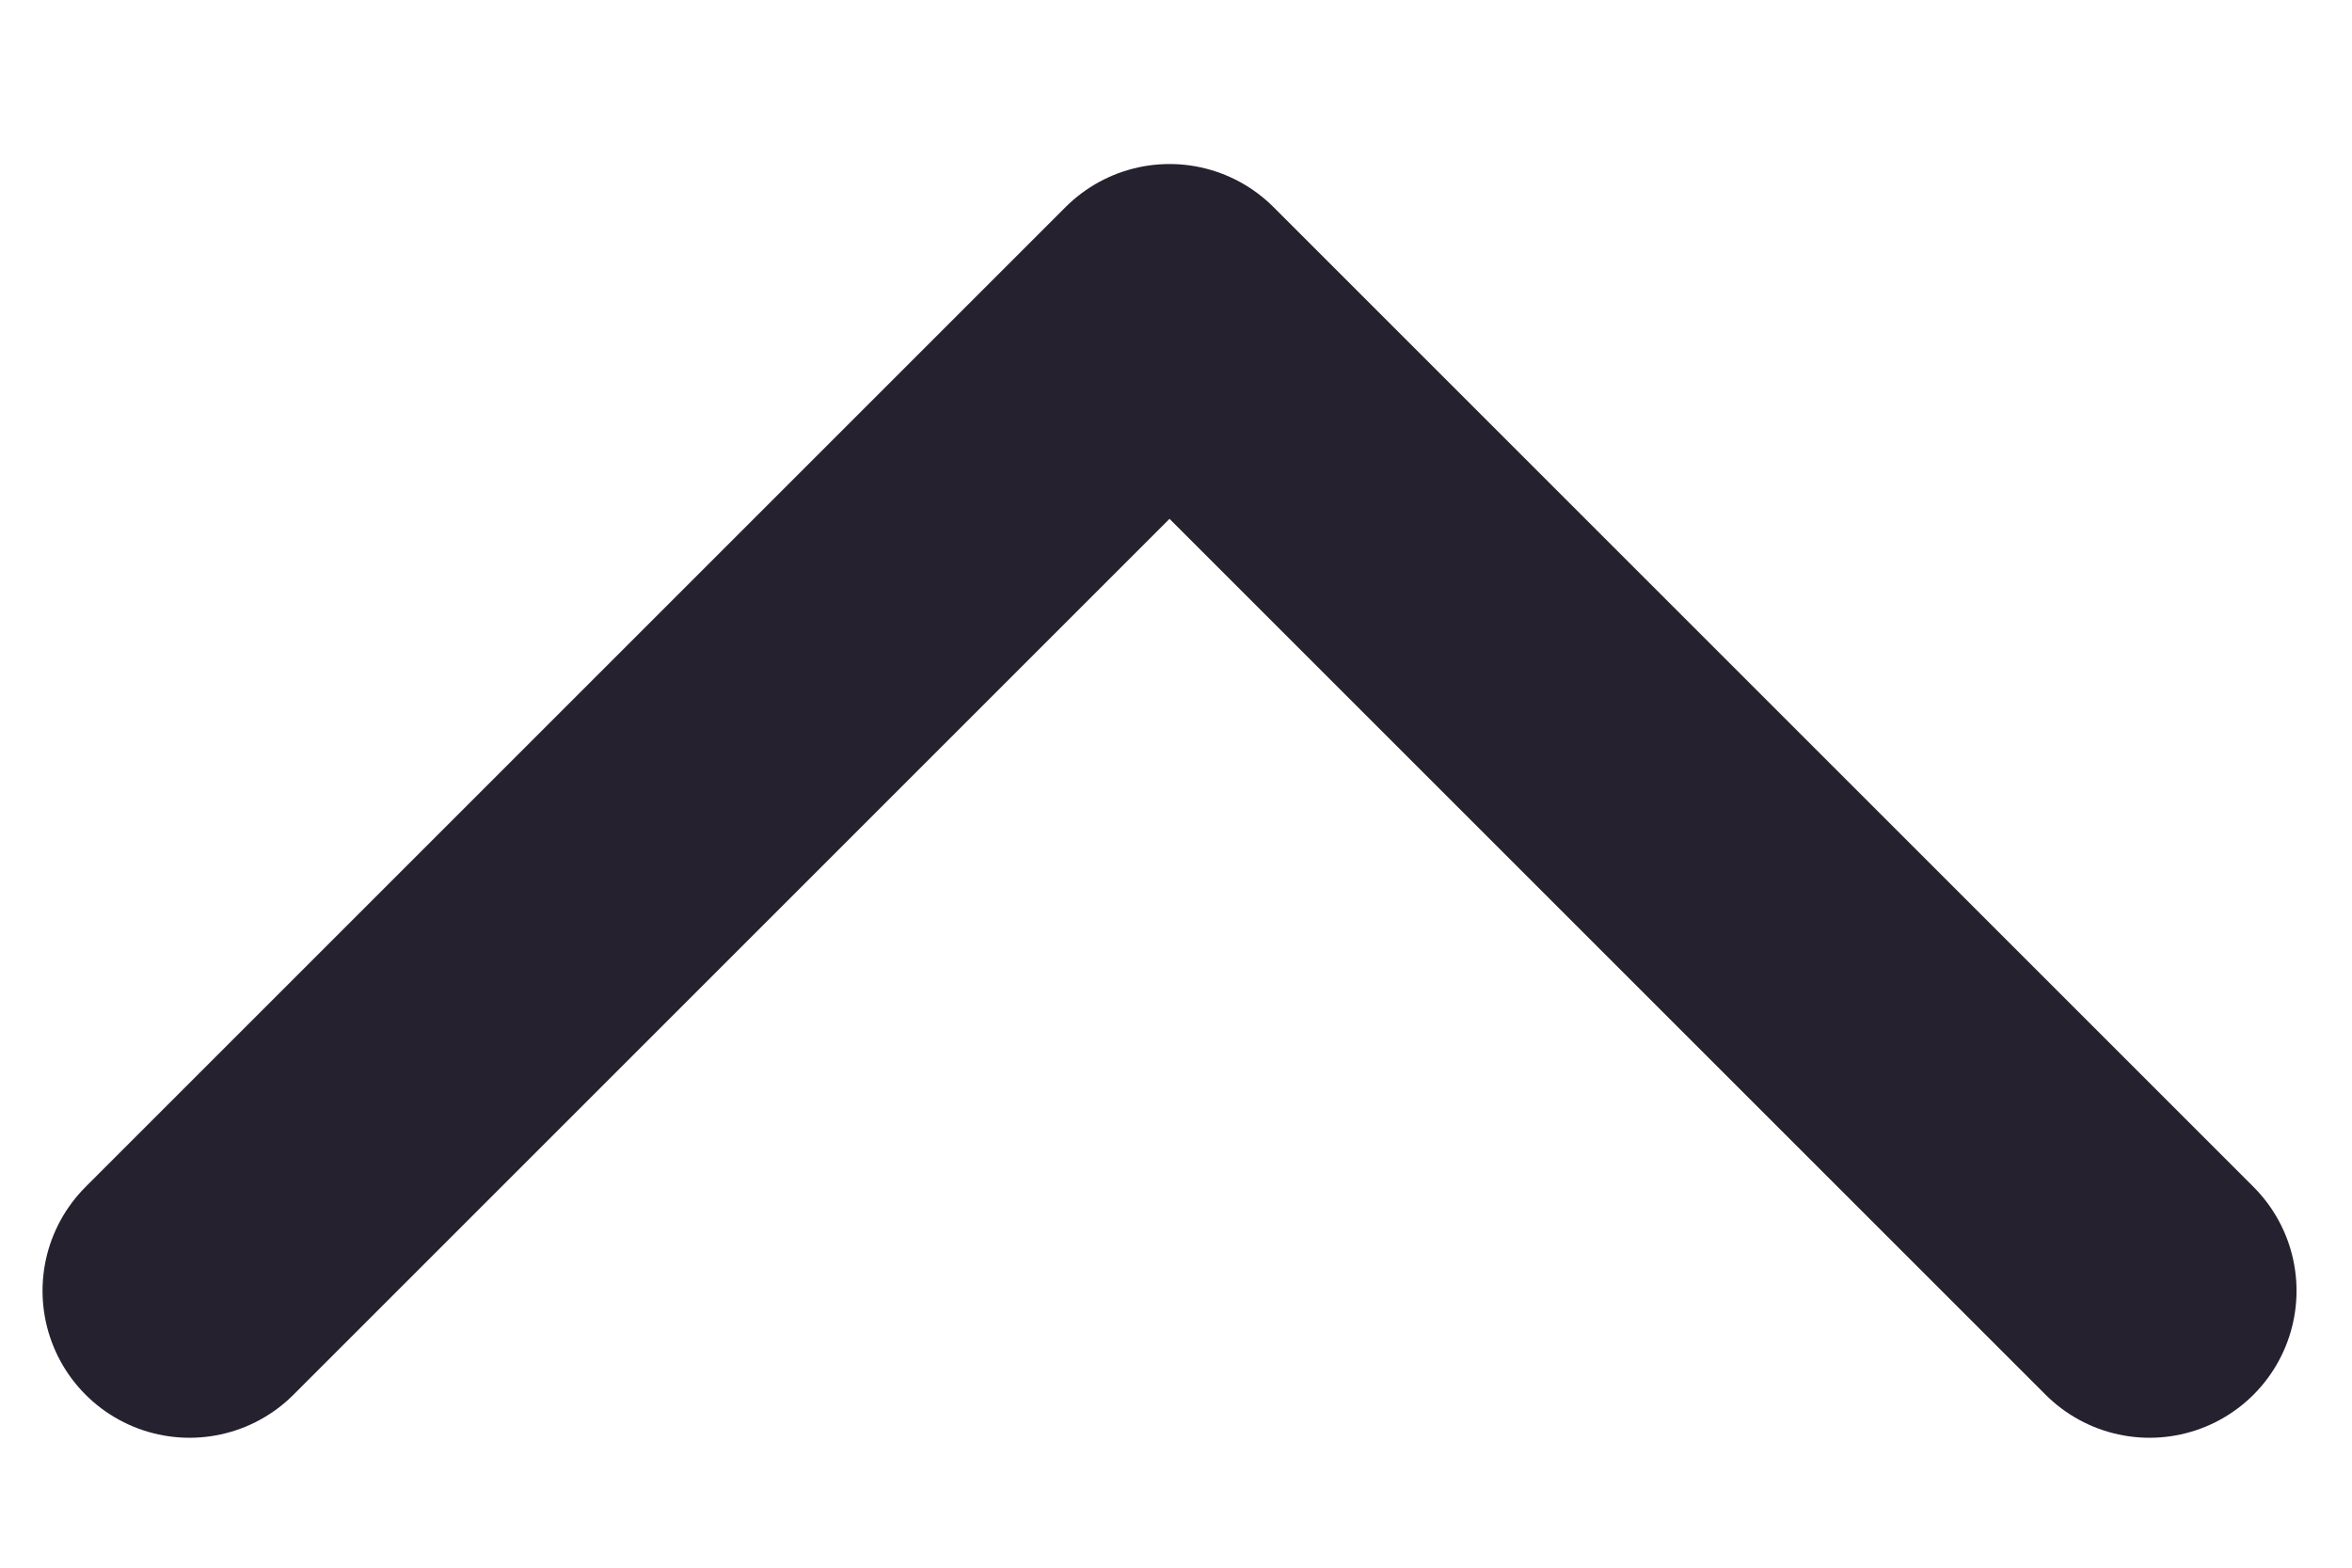 <svg width="12" height="8" viewBox="0 0 12 8" fill="none" xmlns="http://www.w3.org/2000/svg">
<path d="M10.967 6.587L5.967 1.587L0.967 6.587" stroke="#26212E" stroke-width="1.5" stroke-linecap="round" stroke-linejoin="round"/>
</svg>
